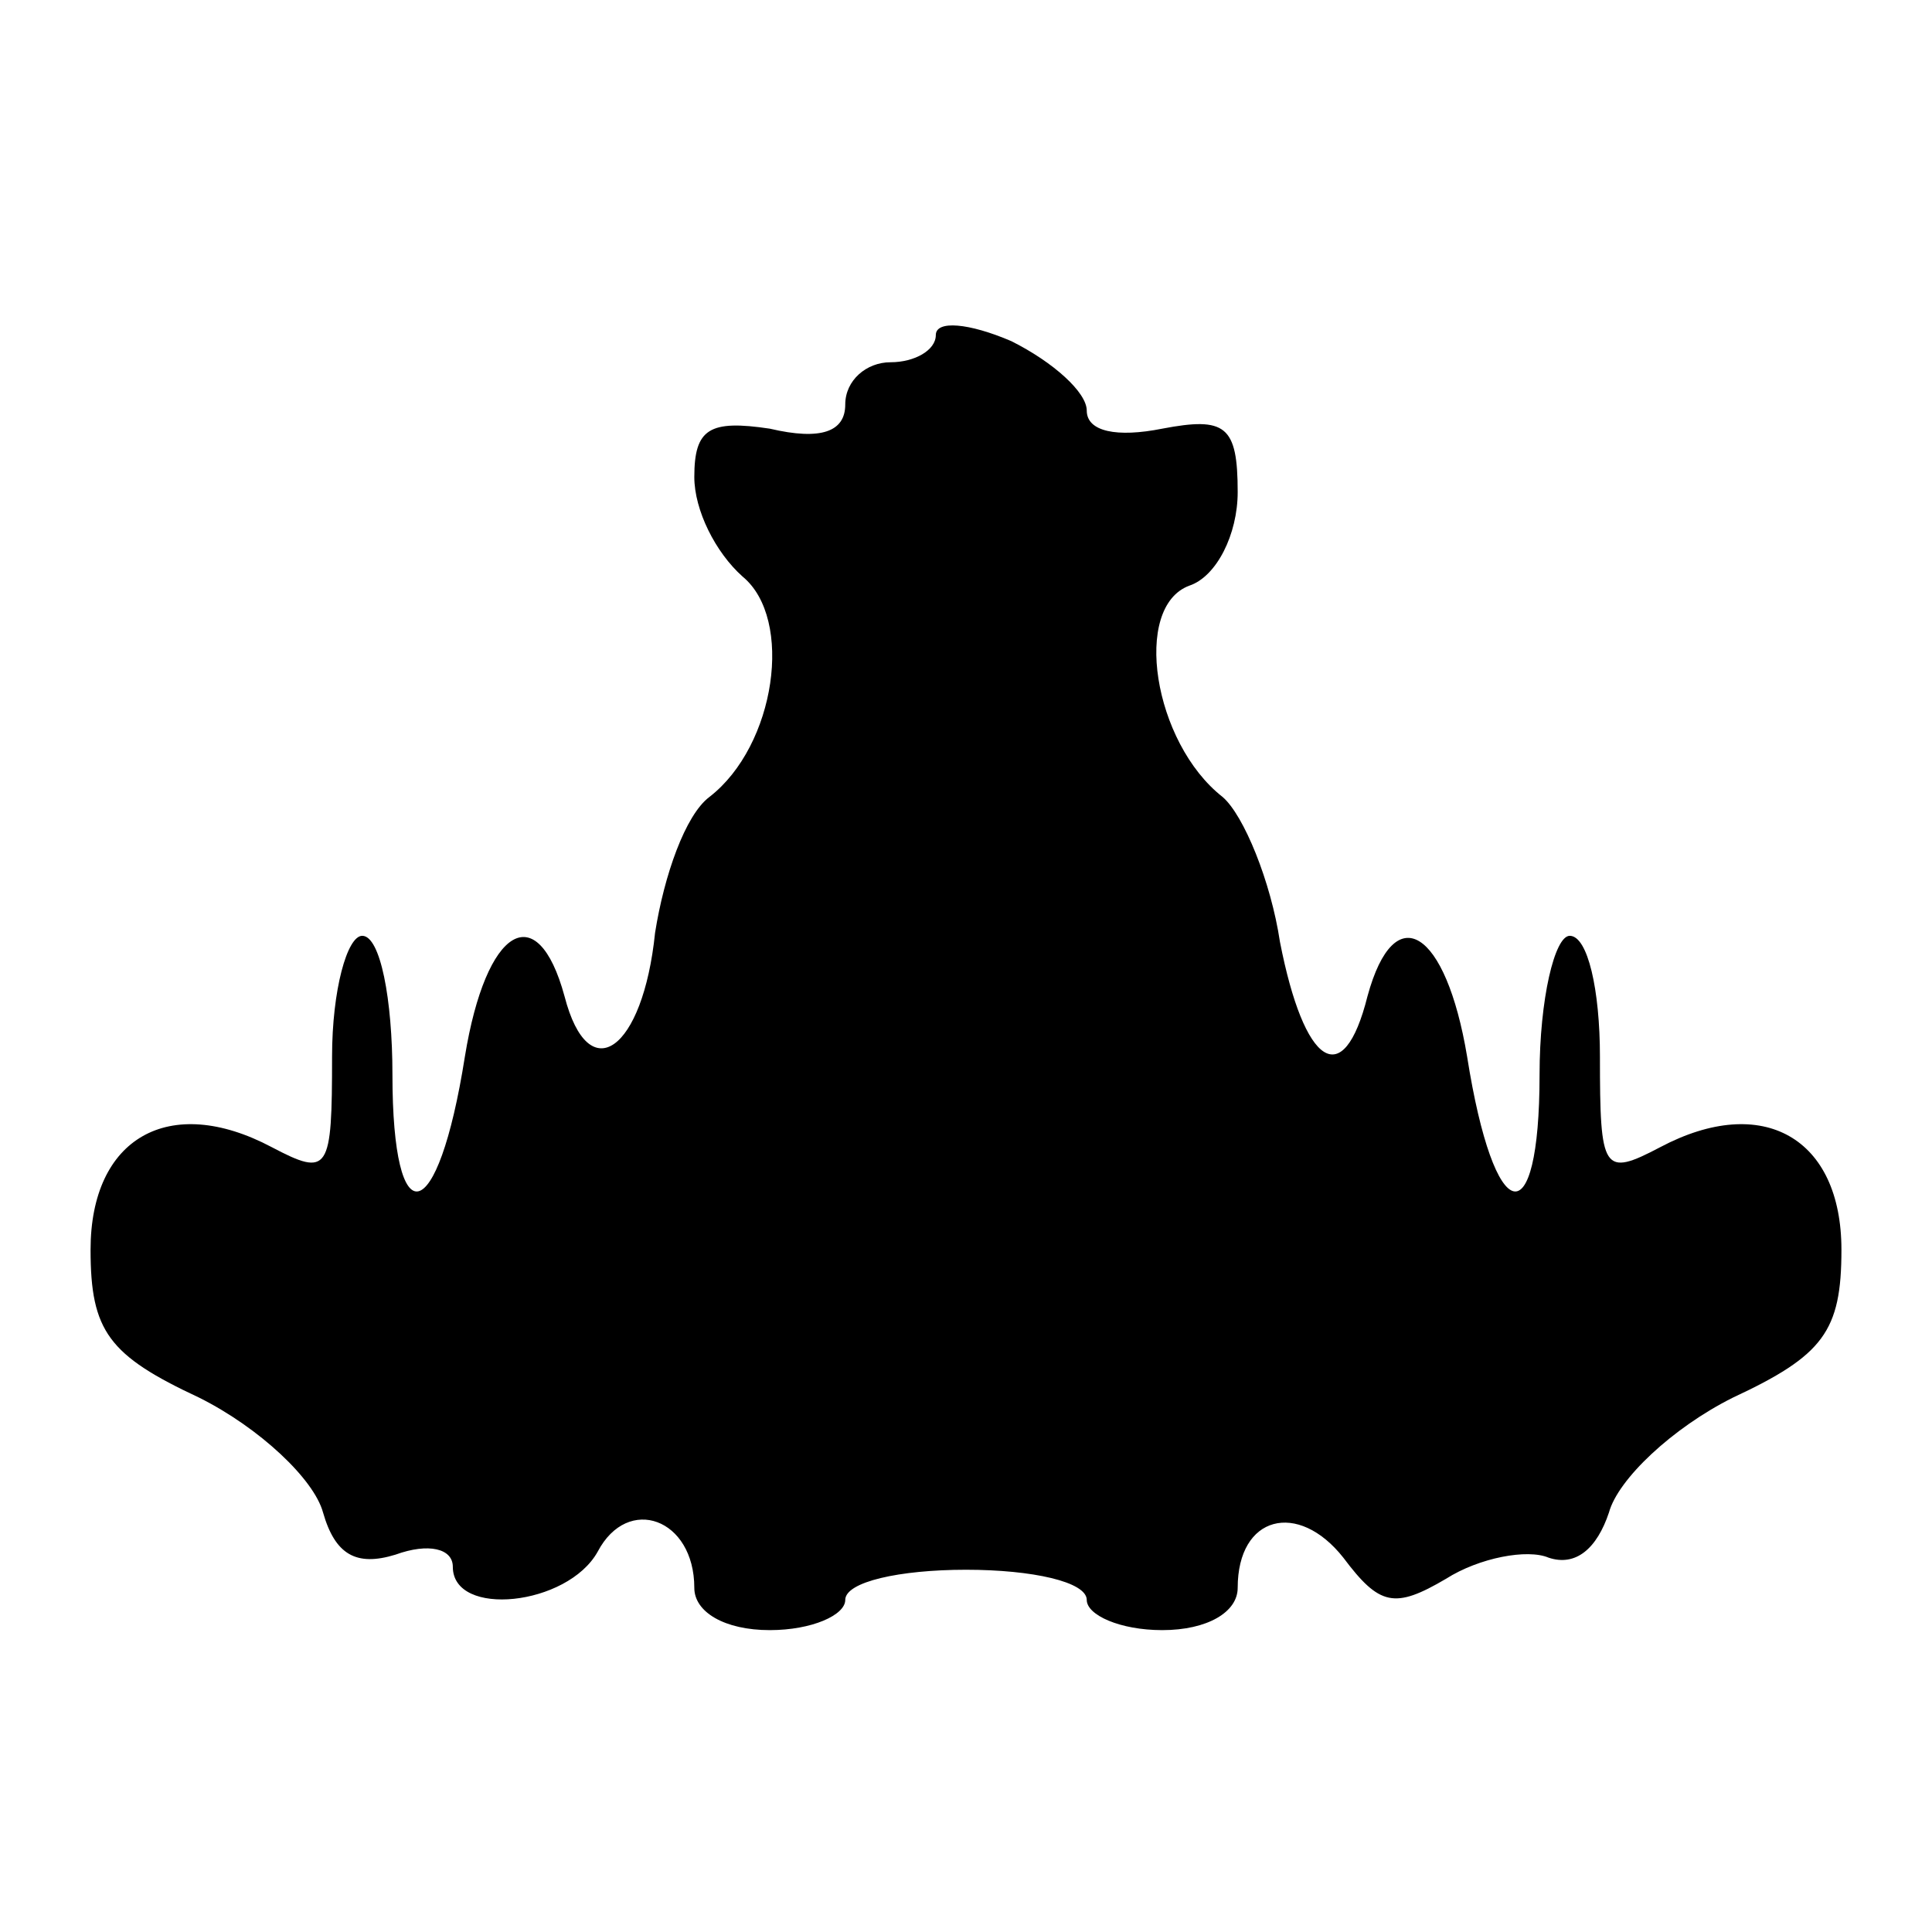 <?xml version="1.0" standalone="no"?>
<!DOCTYPE svg PUBLIC "-//W3C//DTD SVG 20010904//EN"
 "http://www.w3.org/TR/2001/REC-SVG-20010904/DTD/svg10.dtd">
<svg version="1.0" xmlns="http://www.w3.org/2000/svg"
 width="64pt" height="64pt" viewBox="0 0 64 64"
 preserveAspectRatio="xMidYMid meet">
<g transform="translate(0,64) scale(0.1,-0.1)"
fill="#000000" stroke="none">
<path d="M310 529 c0 -5 -7 -9 -15 -9 -8 0 -15 -6 -15 -14 0 -9 -8 -12 -25 -8
-20 3 -25 0 -25 -16 0 -11 7 -25 16 -33 17 -14 11 -56 -11 -73 -8 -6 -15 -26
-18 -45 -4 -39 -22 -52 -30 -21 -9 33 -26 23 -33 -20 -9 -57 -24 -60 -24 -6 0
25 -4 46 -10 46 -5 0 -10 -18 -10 -40 0 -38 -1 -40 -20 -30 -34 18 -60 3 -60
-34 0 -27 6 -35 36 -49 20 -10 38 -27 41 -38 4 -14 11 -18 24 -14 11 4 19 2
19 -4 0 -17 38 -13 48 5 10 19 32 11 32 -12 0 -8 10 -14 25 -14 14 0 25 5 25
10 0 6 18 10 40 10 22 0 40 -4 40 -10 0 -5 11 -10 25 -10 15 0 25 6 25 14 0
24 20 29 35 10 12 -16 17 -17 34 -7 11 7 27 10 34 7 9 -3 16 3 20 15 3 11 21
28 41 38 30 14 36 22 36 49 0 37 -26 52 -60 34 -19 -10 -20 -8 -20 30 0 22 -4
40 -10 40 -5 0 -10 -21 -10 -46 0 -54 -15 -51 -24 6 -7 42 -24 53 -33 20 -8
-32 -21 -23 -29 18 -3 20 -12 42 -19 48 -23 18 -30 63 -11 70 9 3 16 17 16 31
0 22 -4 25 -25 21 -15 -3 -25 -1 -25 6 0 6 -11 16 -25 23 -14 6 -25 7 -25 2z"/>
</g>
</svg>
